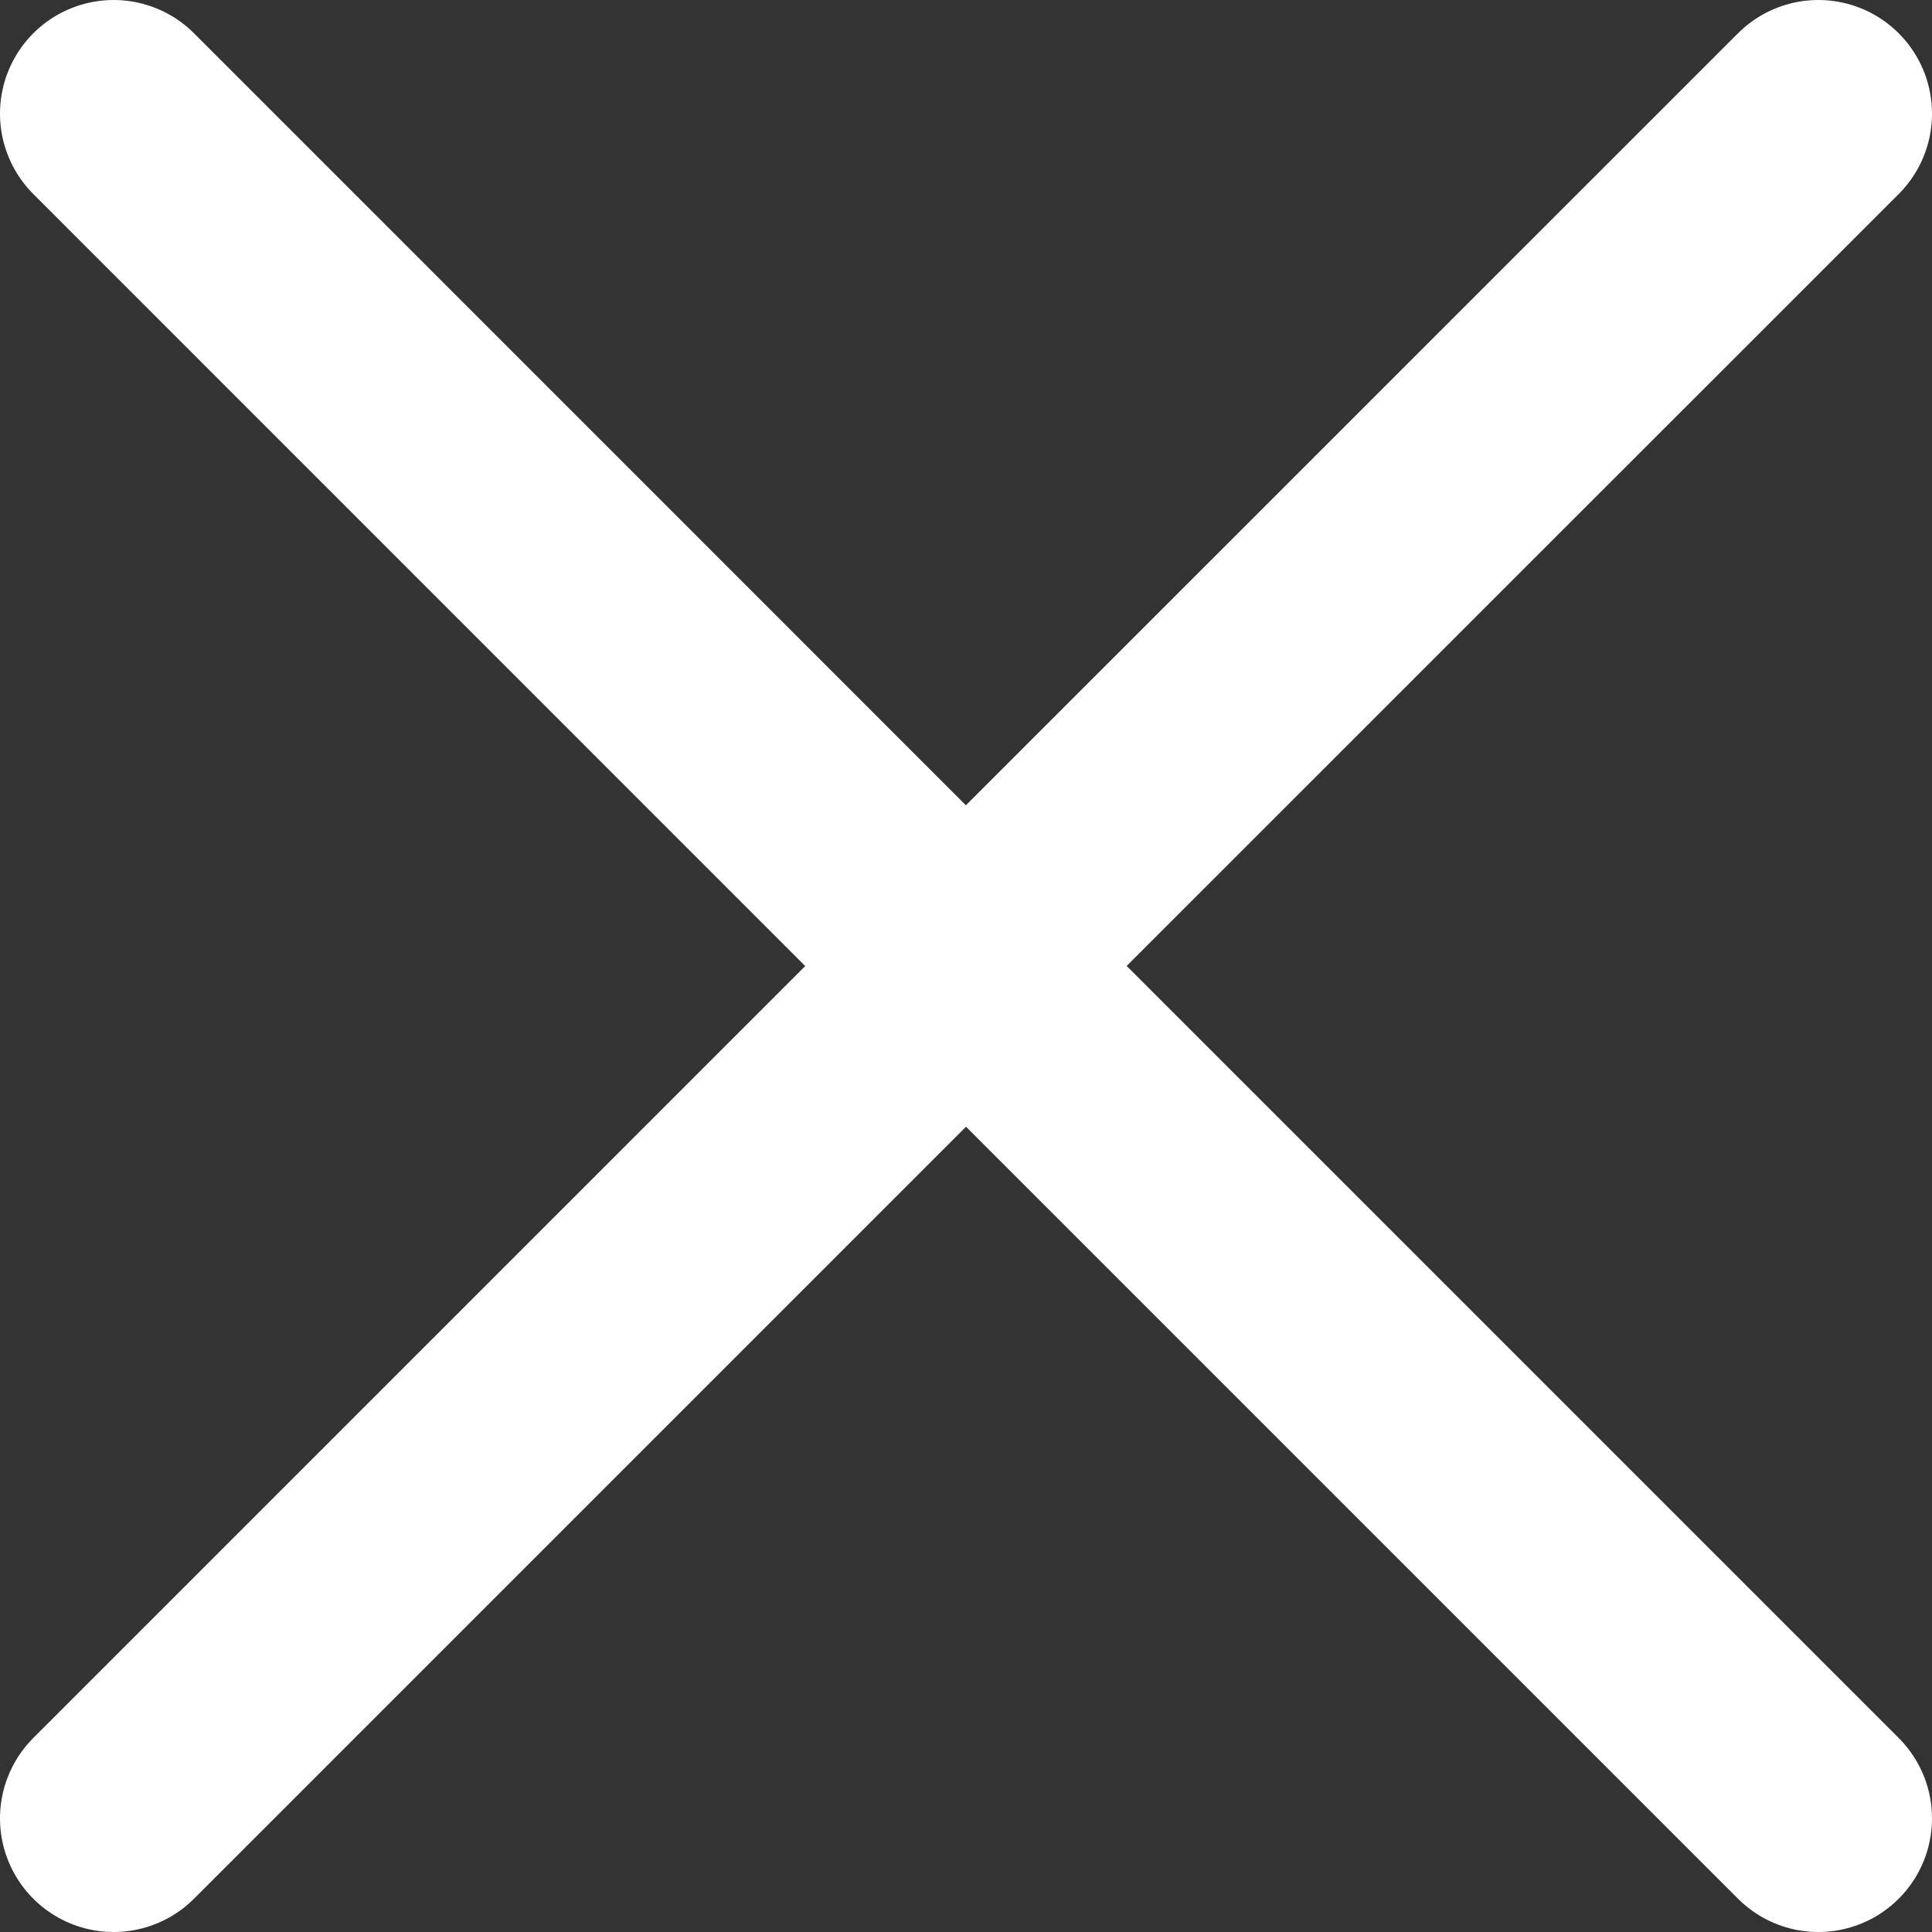 <svg width="17" height="17" viewBox="0 0 17 17" fill="none" xmlns="http://www.w3.org/2000/svg">
<rect x="0" y="0" width="17" height="17" fill="#333333" stroke="none"/>
<path d="M8.5 8.5L16 16M1 16L8.5 8.5L1 16ZM16 1L8.499 8.5L16 1ZM8.499 8.5L1 1L8.499 8.5Z" stroke="white" stroke-width="2" stroke-linecap="round" stroke-linejoin="round"/>
</svg>
